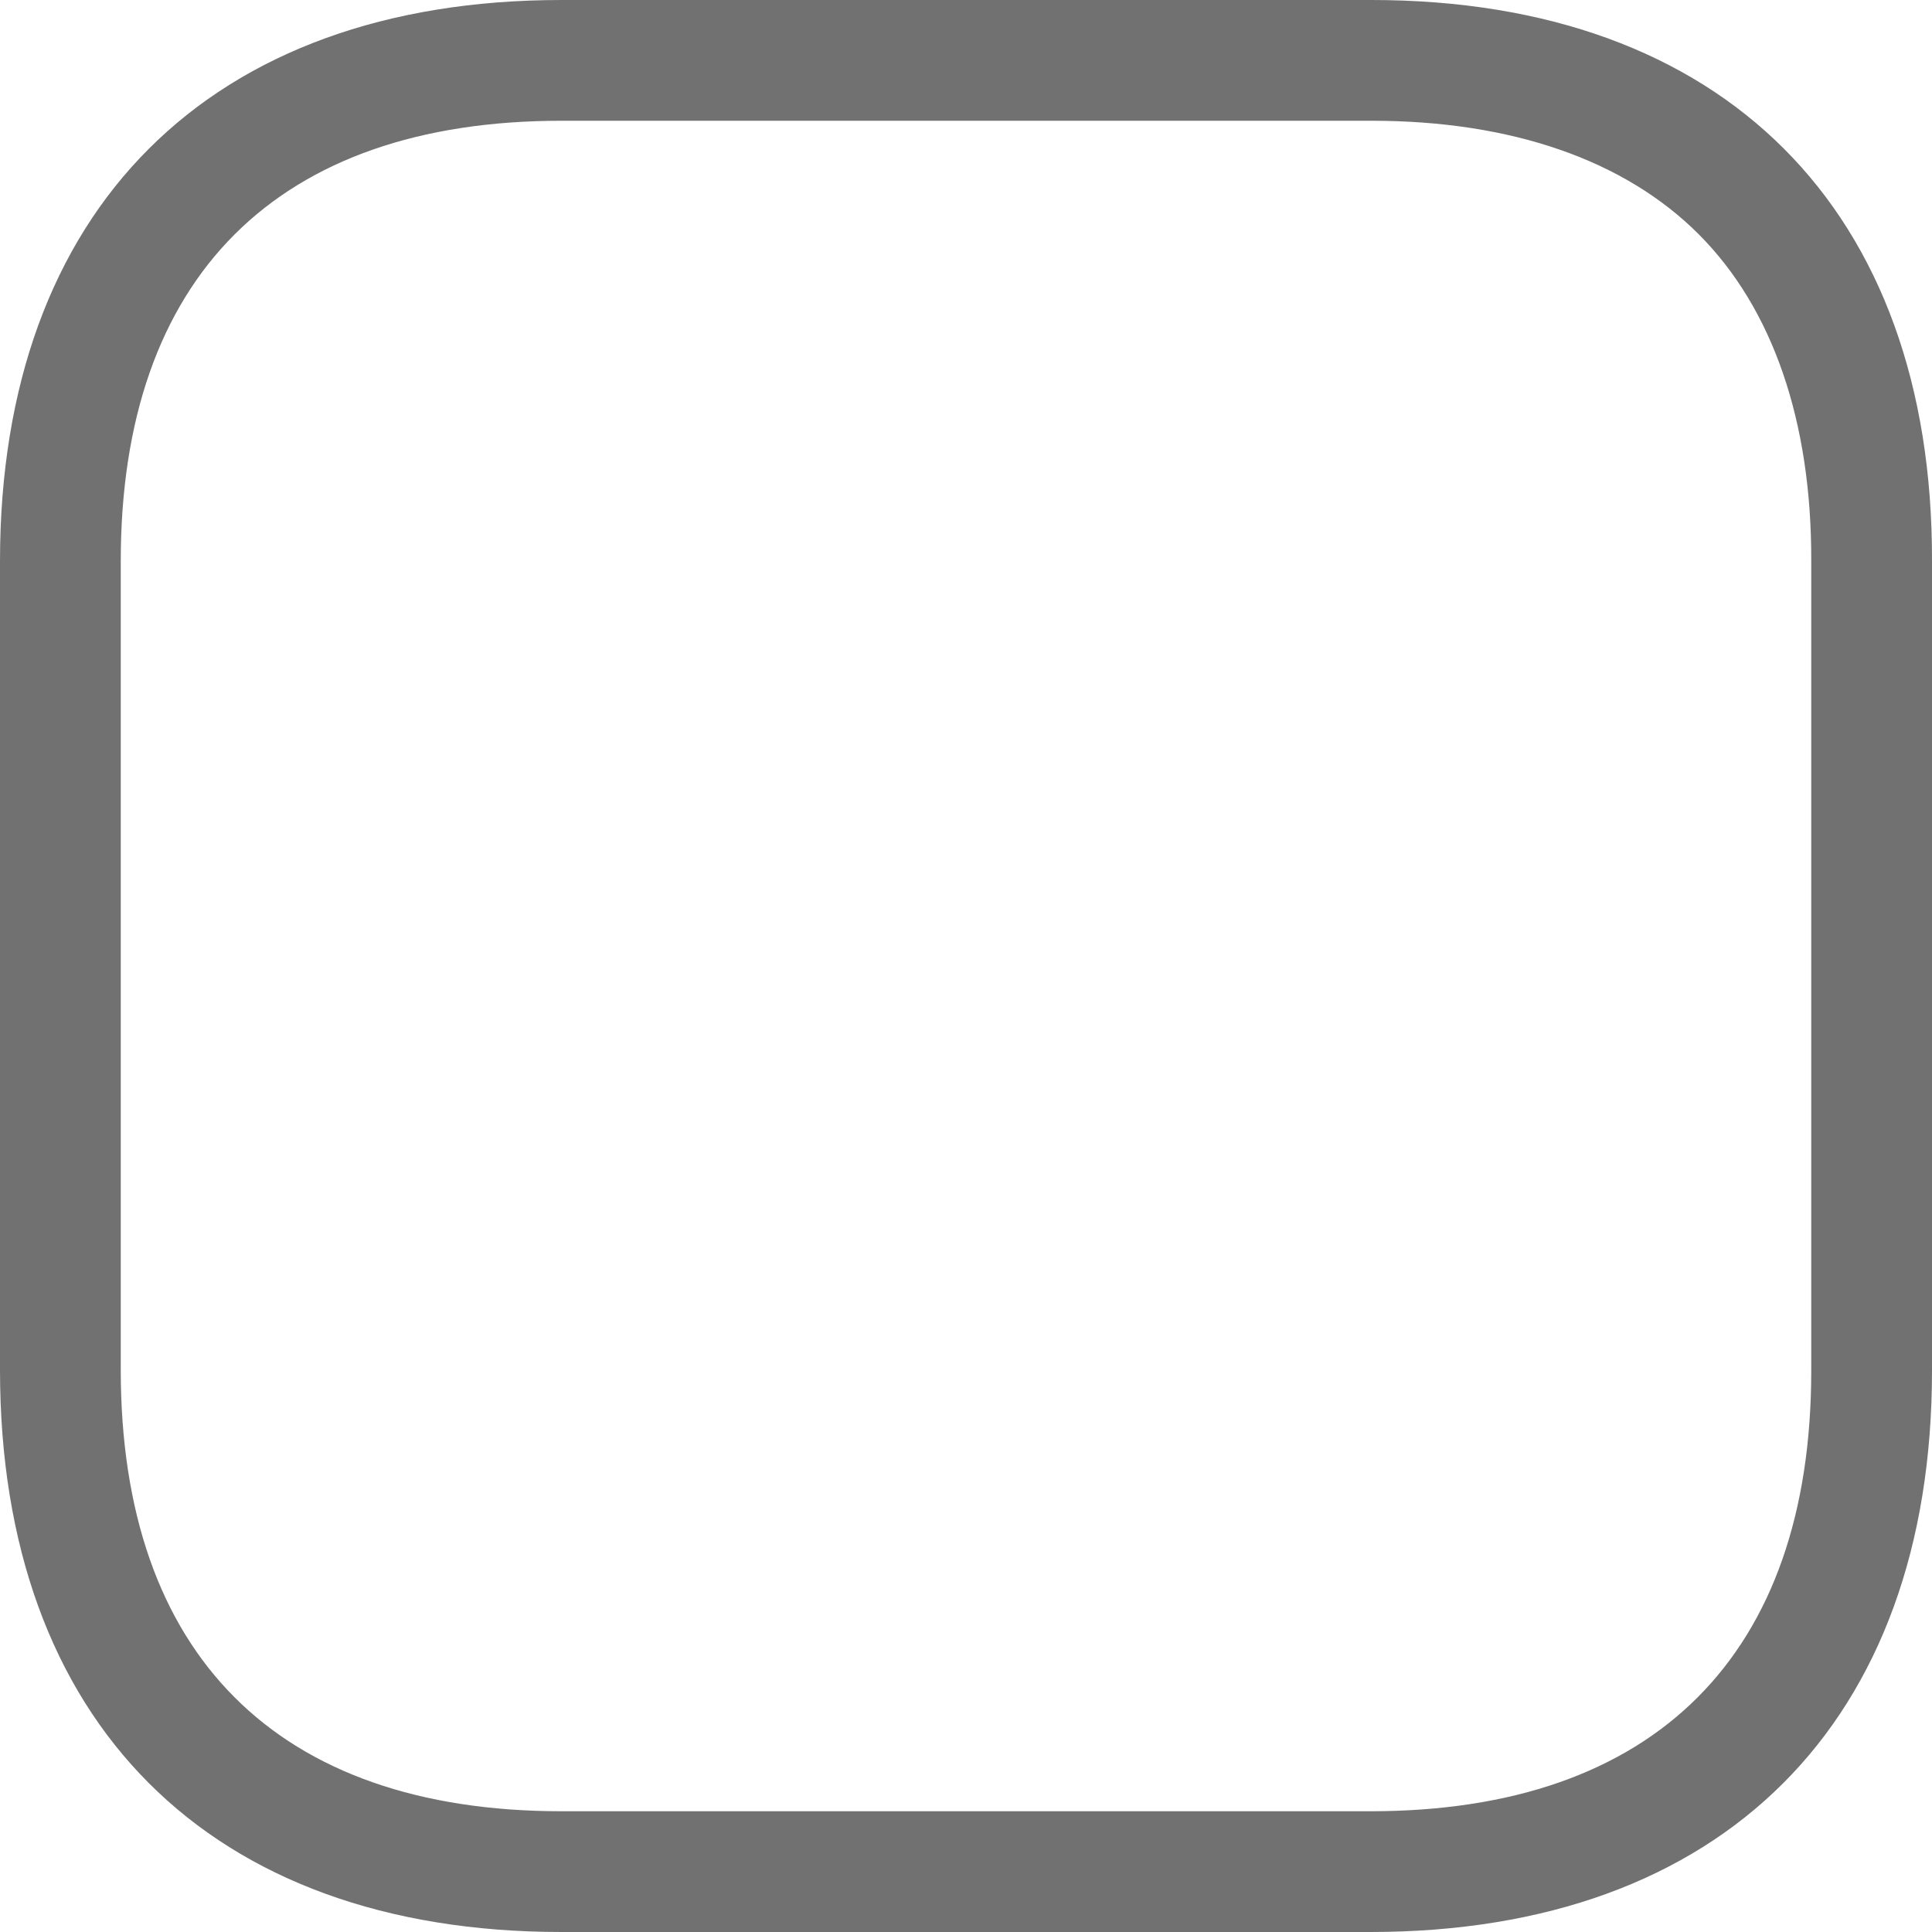 <svg width="14" height="14" viewBox="0 0 14 14" fill="none" xmlns="http://www.w3.org/2000/svg">
<path d="M4.069 0.875C2.009 0.875 0.875 2.009 0.875 4.067V9.926C0.875 11.989 2.009 13.125 4.069 13.125H9.931C11.991 13.125 13.125 11.991 13.125 9.933V4.065C13.128 3.054 12.846 2.235 12.31 1.698C11.773 1.16 10.953 0.875 9.938 0.875H4.069ZM4.069 0H9.938C12.487 0 14.007 1.519 14 4.067V9.933C14 12.481 12.48 14 9.931 14H4.069C1.52 14 0 12.481 0 9.926V4.067C0 1.519 1.52 0 4.069 0Z" fill="#717171"/>
</svg>
